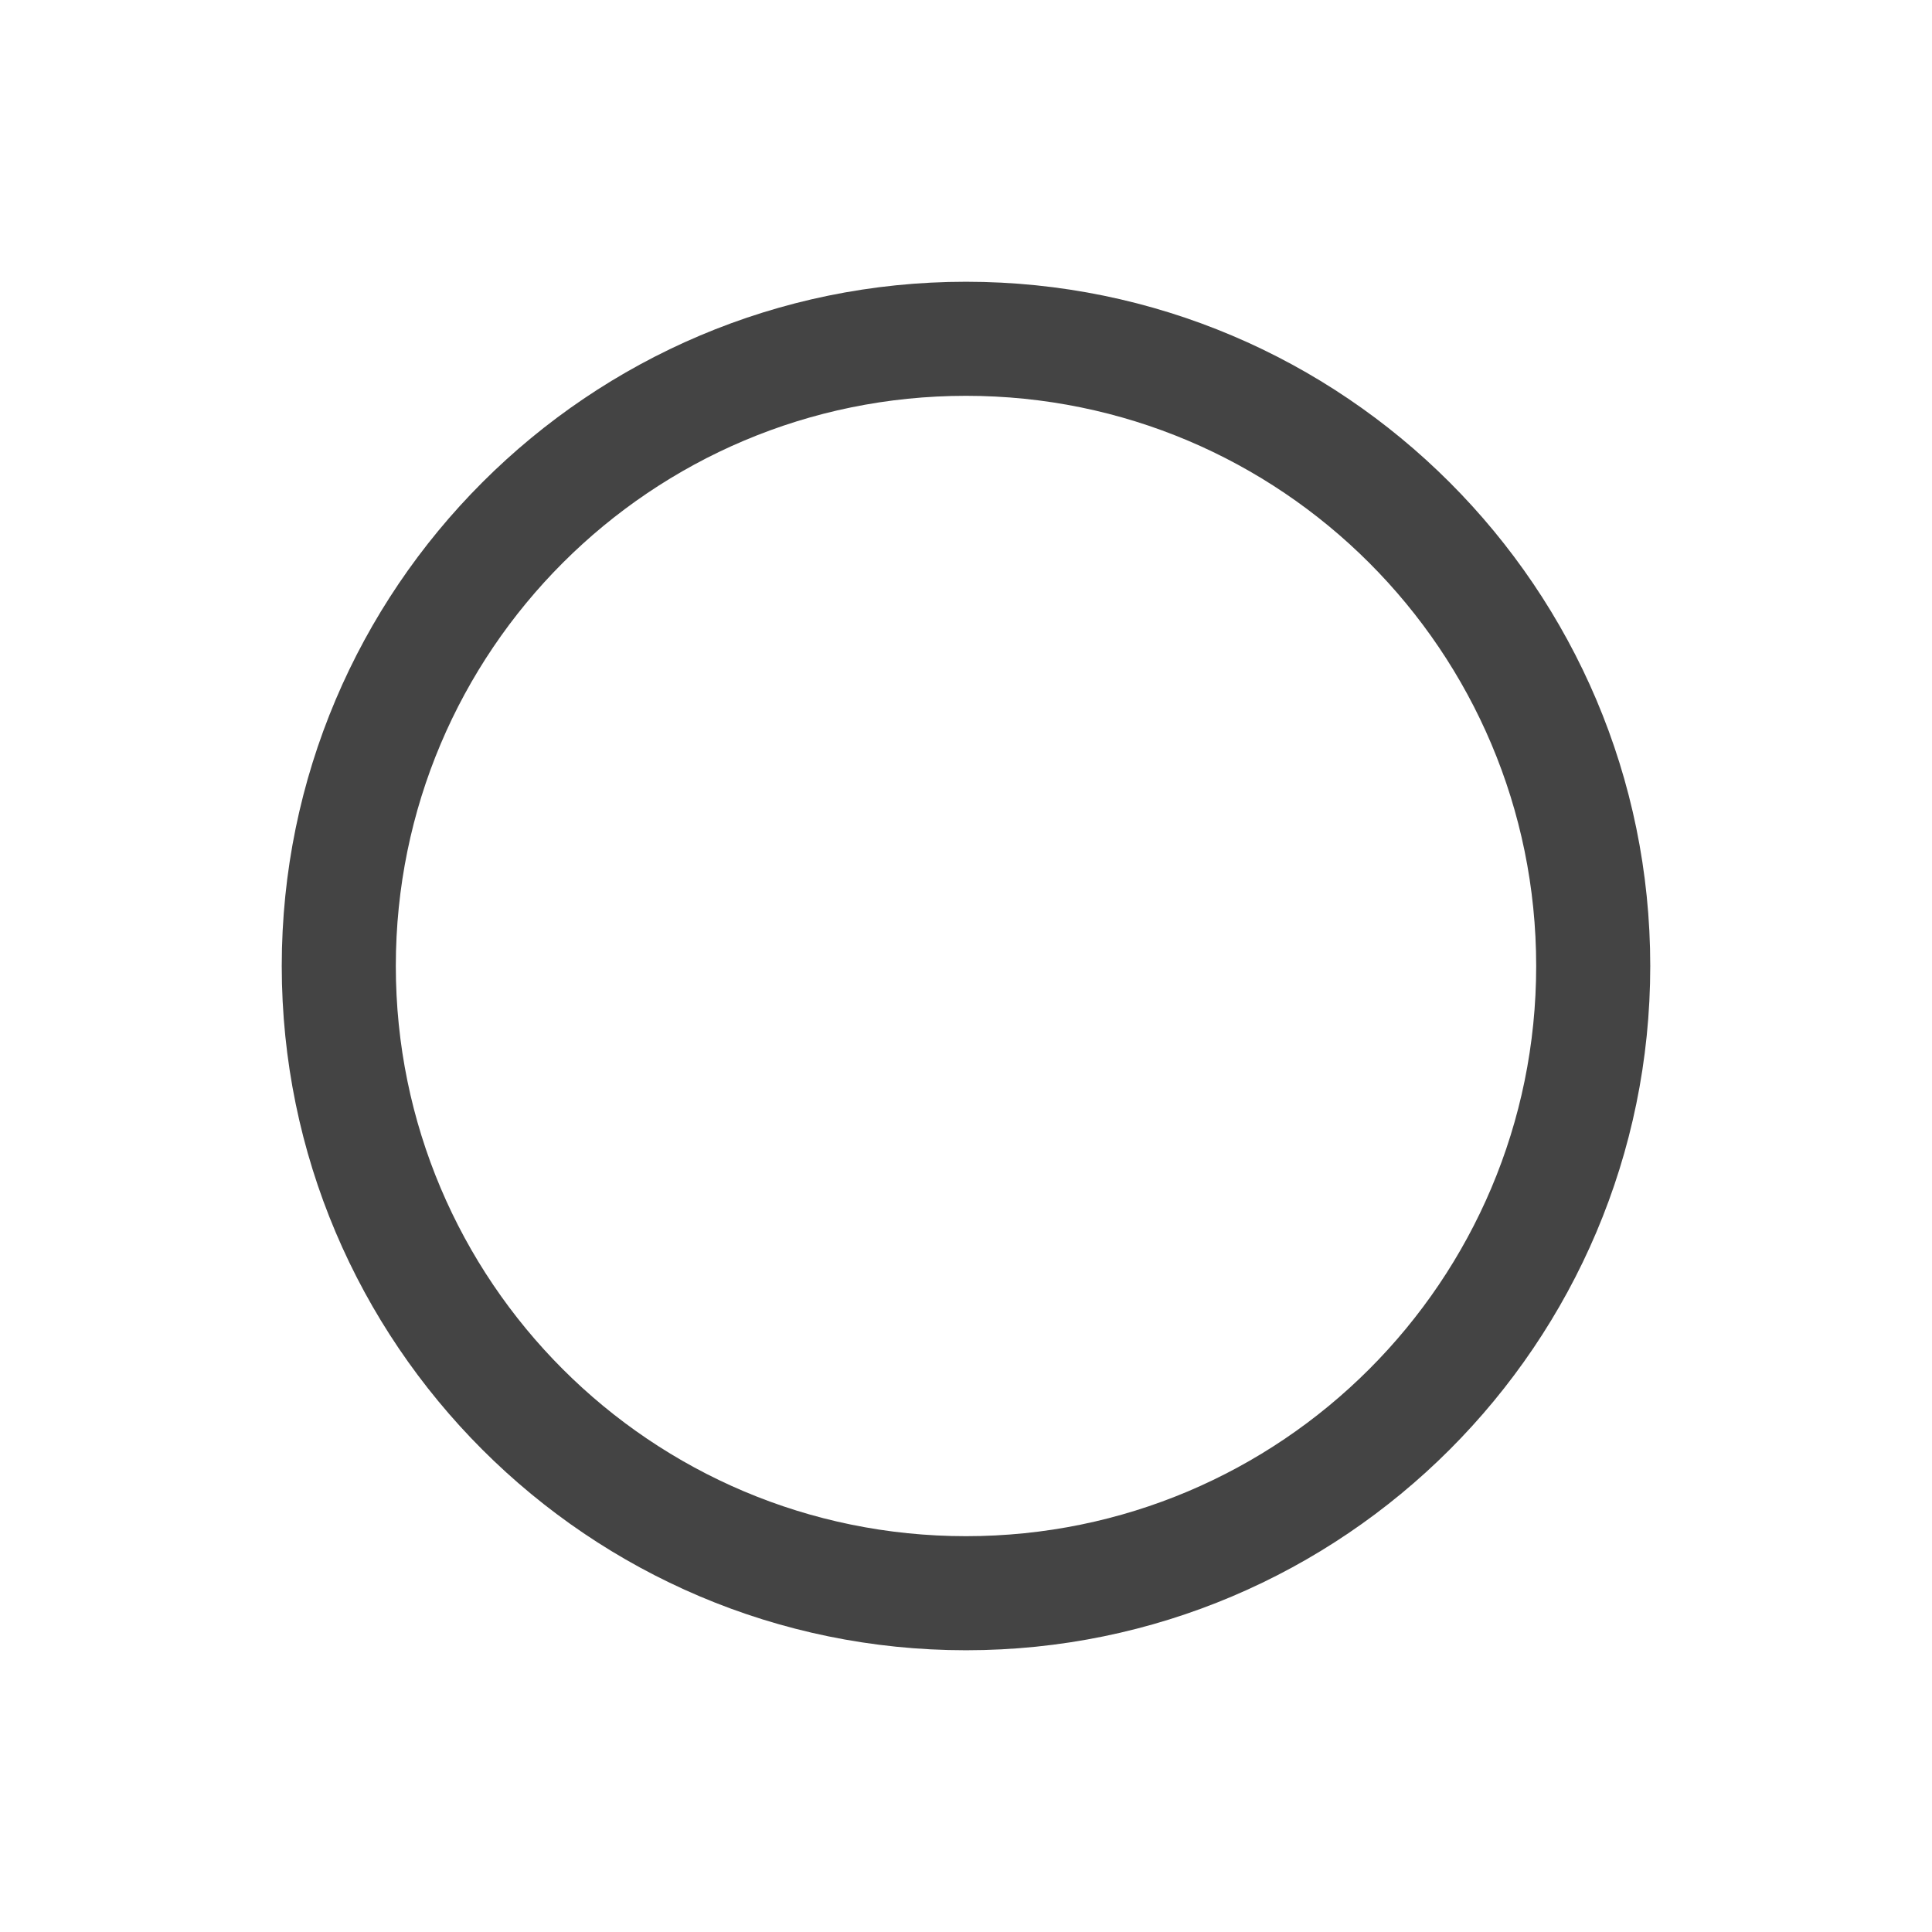 <!-- Generated by IcoMoon.io -->
<svg version="1.1" xmlns="http://www.w3.org/2000/svg" width="24" height="24" viewBox="0 0 24 24">
<title>option</title>
<path fill="#444" d="M12 3.5c-4.688 0-8.5 3.812-8.5 8.5s3.812 8.5 8.5 8.5 8.5-3.812 8.5-8.5-3.812-8.5-8.5-8.5zM12 19.083c-3.913 0-7.083-3.171-7.083-7.083s3.171-7.083 7.083-7.083 7.083 3.171 7.083 7.083-3.171 7.083-7.083 7.083z"></path>
</svg>
